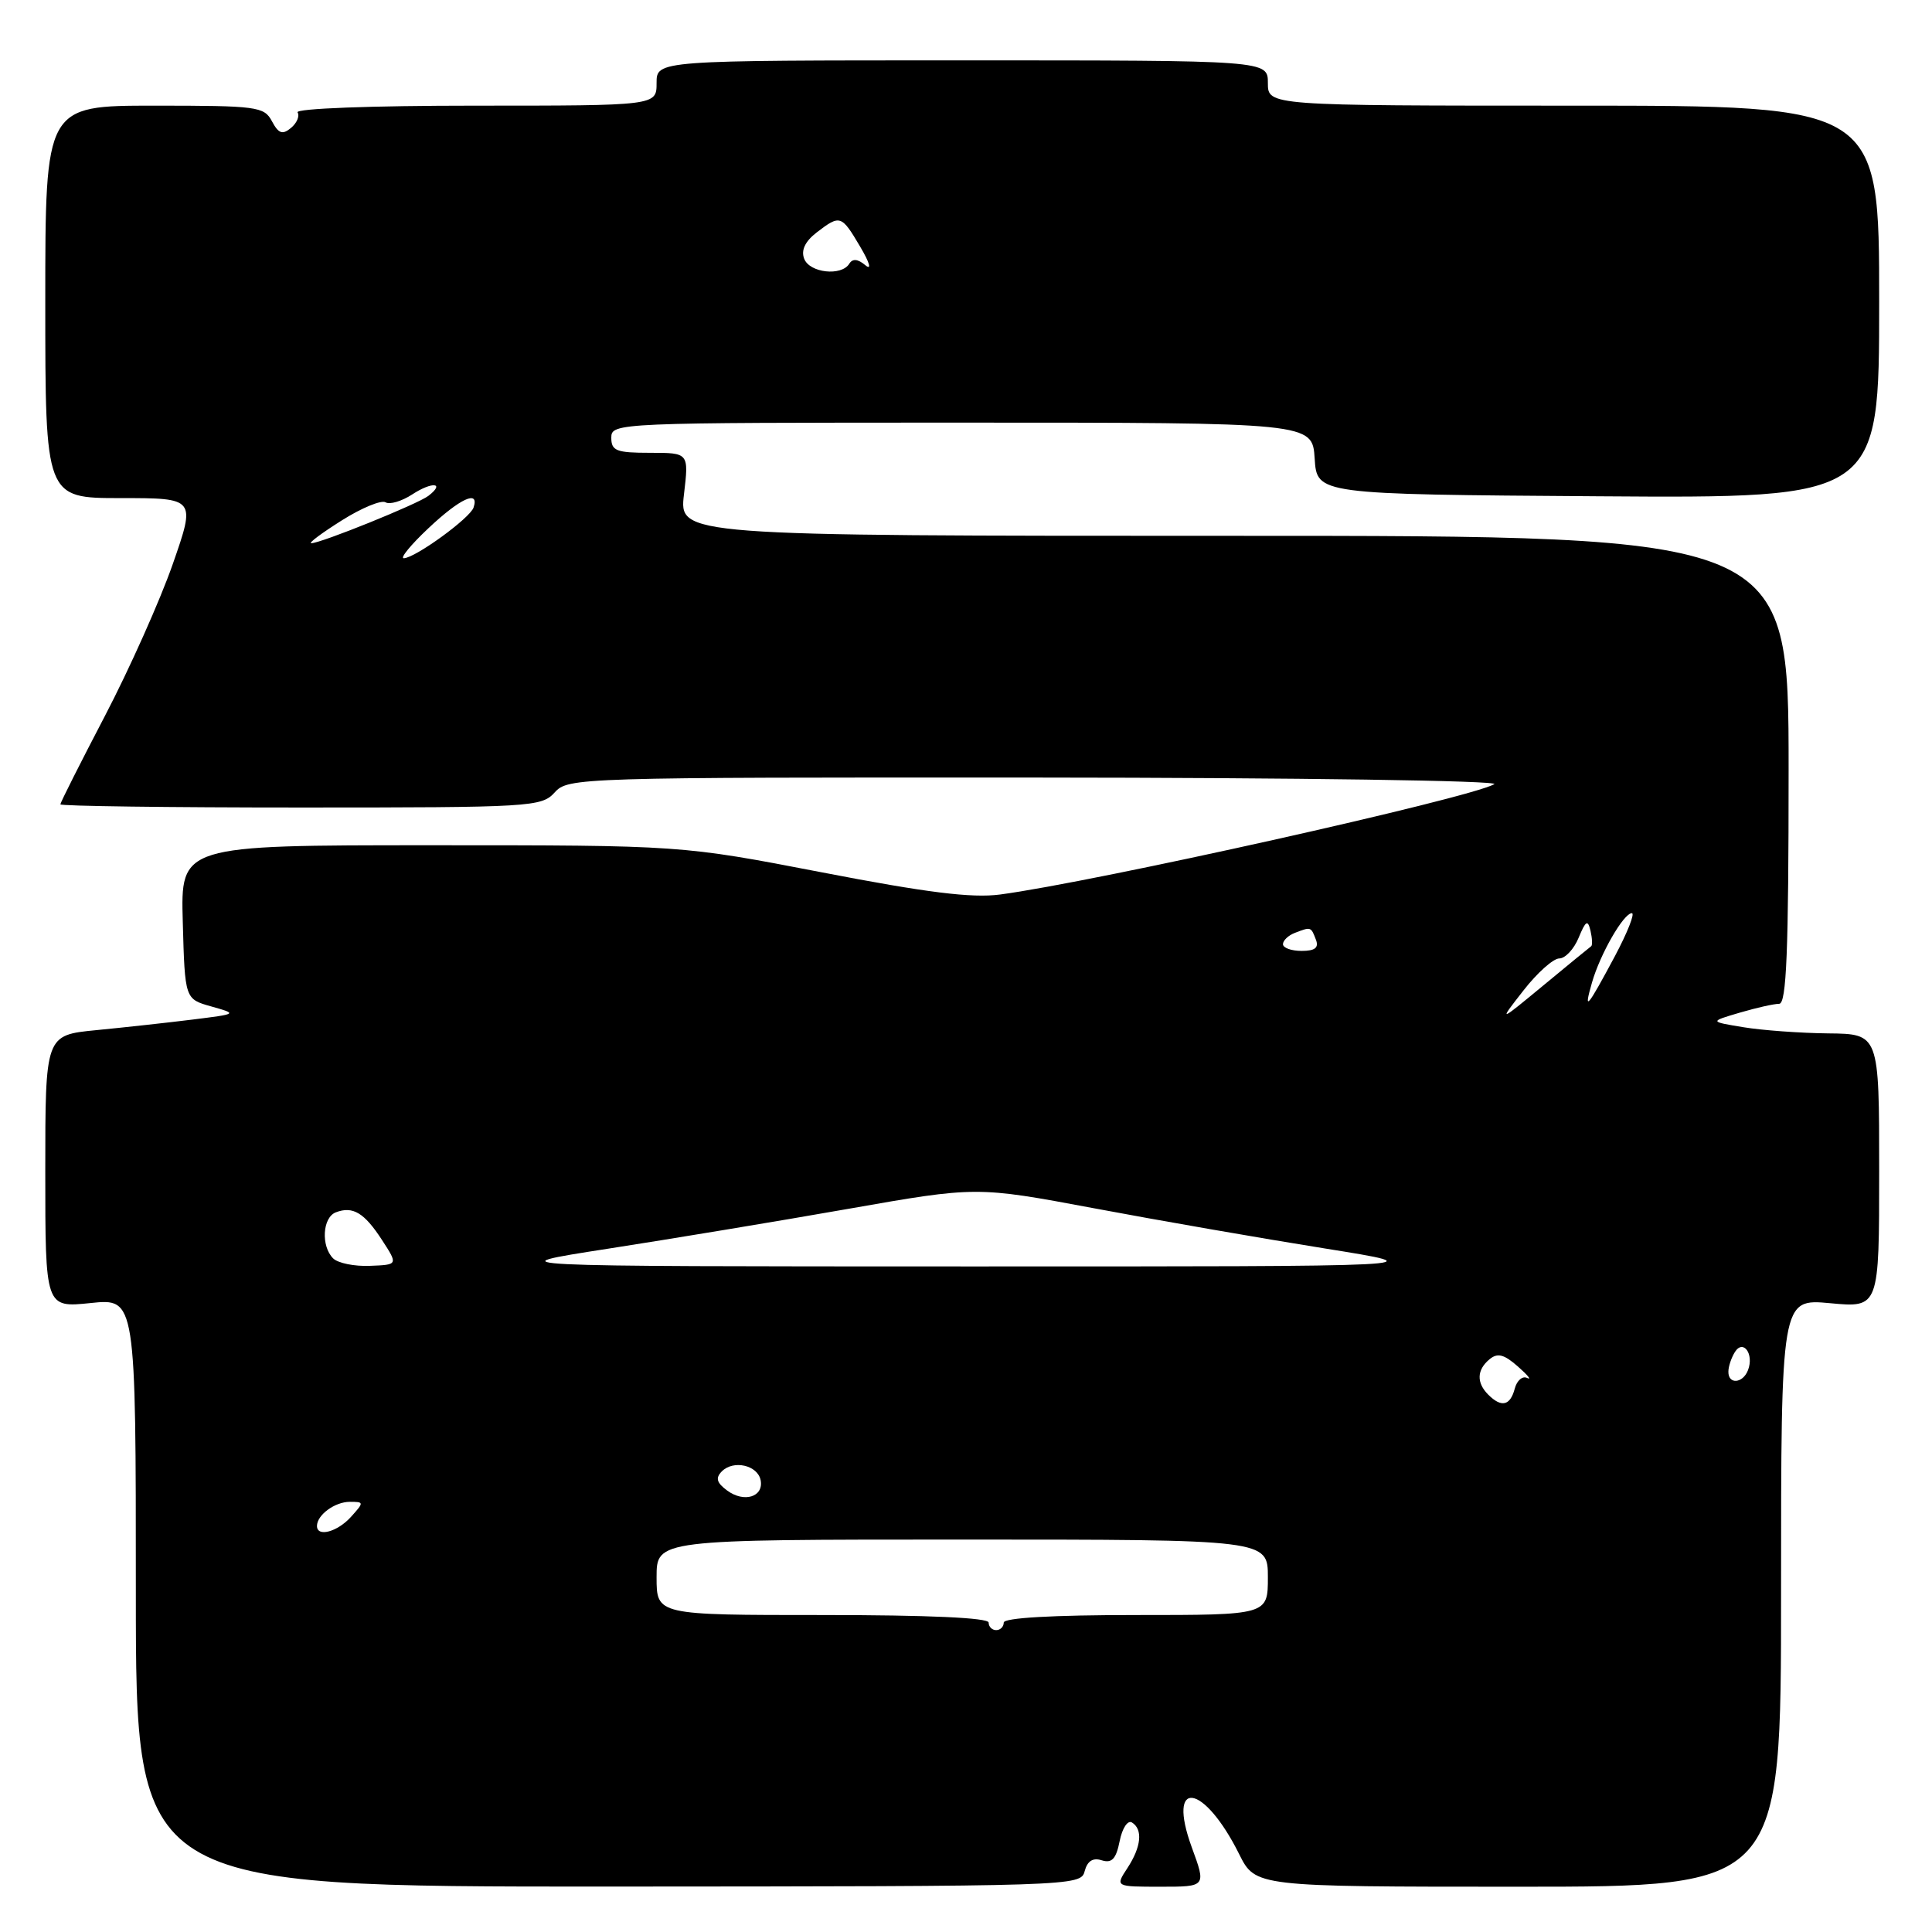 <?xml version="1.0" encoding="UTF-8" standalone="no"?>
<!DOCTYPE svg PUBLIC "-//W3C//DTD SVG 1.1//EN" "http://www.w3.org/Graphics/SVG/1.1/DTD/svg11.dtd" >
<svg xmlns="http://www.w3.org/2000/svg" xmlns:xlink="http://www.w3.org/1999/xlink" version="1.1" viewBox="0 0 256 256">
 <g >
 <path fill="currentColor"
d=" M 143.72 247.95 C 144.08 246.59 144.81 246.12 145.99 246.50 C 147.33 246.92 147.89 246.32 148.36 243.96 C 148.70 242.24 149.43 241.14 149.99 241.49 C 151.46 242.40 151.23 244.72 149.38 247.54 C 147.77 250.00 147.77 250.00 153.80 250.00 C 159.83 250.00 159.83 250.00 157.92 244.79 C 154.55 235.56 159.49 236.25 164.19 245.67 C 166.35 250.00 166.35 250.00 201.18 250.00 C 236.00 250.00 236.00 250.00 236.00 211.04 C 236.00 172.08 236.00 172.08 242.50 172.68 C 249.00 173.29 249.00 173.29 249.00 155.14 C 249.00 137.00 249.00 137.00 242.25 136.93 C 238.54 136.89 233.47 136.52 231.00 136.11 C 226.50 135.37 226.50 135.37 230.50 134.19 C 232.70 133.54 235.06 133.01 235.75 133.01 C 236.72 133.00 237.00 126.13 237.00 102.00 C 237.00 71.00 237.00 71.00 163.49 71.00 C 89.98 71.00 89.98 71.00 90.63 65.50 C 91.28 60.00 91.28 60.00 86.14 60.00 C 81.67 60.00 81.00 59.74 81.00 58.00 C 81.00 56.03 81.67 56.00 127.45 56.00 C 173.89 56.00 173.89 56.00 174.20 60.75 C 174.50 65.50 174.50 65.50 211.75 65.76 C 249.00 66.02 249.00 66.02 249.00 40.01 C 249.00 14.00 249.00 14.00 208.50 14.00 C 168.00 14.00 168.00 14.00 168.00 11.00 C 168.00 8.00 168.00 8.00 127.50 8.00 C 87.00 8.00 87.00 8.00 87.00 11.00 C 87.00 14.00 87.00 14.00 62.94 14.00 C 49.21 14.00 39.12 14.38 39.43 14.89 C 39.73 15.37 39.34 16.30 38.56 16.95 C 37.43 17.89 36.91 17.71 36.03 16.06 C 35.00 14.12 34.06 14.00 20.46 14.00 C 6.00 14.00 6.00 14.00 6.00 40.00 C 6.00 66.00 6.00 66.00 15.97 66.00 C 25.94 66.00 25.94 66.00 22.89 74.75 C 21.21 79.56 17.17 88.60 13.92 94.83 C 10.66 101.07 8.00 106.35 8.00 106.58 C 8.00 106.81 22.33 107.00 39.85 107.00 C 70.42 107.00 71.76 106.92 73.50 105.00 C 75.27 103.04 76.56 103.00 137.40 103.03 C 171.95 103.05 198.83 103.44 198.00 103.91 C 194.67 105.79 144.98 116.88 132.50 118.53 C 128.76 119.02 122.81 118.28 108.90 115.59 C 90.29 112.00 90.29 112.00 57.11 112.00 C 23.93 112.00 23.93 112.00 24.22 122.19 C 24.50 132.38 24.50 132.38 28.00 133.36 C 31.50 134.35 31.50 134.35 25.50 135.10 C 22.20 135.51 16.46 136.14 12.75 136.50 C 6.00 137.16 6.00 137.16 6.00 155.22 C 6.00 173.28 6.00 173.28 12.00 172.66 C 18.00 172.03 18.00 172.03 18.00 211.02 C 18.00 250.00 18.00 250.00 80.60 249.98 C 142.38 249.95 143.21 249.92 143.72 247.95 Z  M 131.00 215.00 C 131.00 214.36 123.00 214.00 109.00 214.00 C 87.00 214.00 87.00 214.00 87.00 209.00 C 87.00 204.00 87.00 204.00 127.50 204.00 C 168.00 204.00 168.00 204.00 168.00 209.00 C 168.00 214.00 168.00 214.00 150.50 214.00 C 139.50 214.00 133.00 214.37 133.00 215.00 C 133.00 215.55 132.55 216.00 132.00 216.00 C 131.45 216.00 131.00 215.55 131.00 215.00 Z  M 42.00 202.20 C 42.00 200.74 44.37 199.00 46.35 199.00 C 48.25 199.00 48.25 199.06 46.50 201.00 C 44.69 203.00 42.00 203.71 42.00 202.20 Z  M 96.35 197.50 C 94.96 196.47 94.78 195.85 95.64 194.97 C 97.18 193.41 100.40 194.14 100.79 196.14 C 101.21 198.35 98.59 199.16 96.35 197.50 Z  M 197.20 184.80 C 195.62 183.22 195.68 181.51 197.37 180.11 C 198.43 179.23 199.29 179.45 201.12 181.06 C 202.43 182.21 202.99 182.90 202.36 182.59 C 201.74 182.28 200.99 182.92 200.71 184.01 C 200.11 186.28 198.94 186.54 197.20 184.80 Z  M 229.02 181.75 C 229.02 181.06 229.42 179.89 229.89 179.14 C 230.99 177.41 232.44 179.42 231.62 181.55 C 230.94 183.33 228.99 183.48 229.02 181.75 Z  M 44.14 166.74 C 42.51 165.11 42.73 161.32 44.50 160.64 C 46.75 159.78 48.27 160.69 50.62 164.31 C 52.75 167.59 52.75 167.59 49.01 167.73 C 46.96 167.82 44.77 167.37 44.14 166.74 Z  M 80.50 165.47 C 88.75 164.19 103.13 161.81 112.45 160.17 C 129.40 157.19 129.40 157.19 144.95 160.10 C 153.50 161.71 167.25 164.10 175.50 165.42 C 190.50 167.82 190.50 167.82 128.00 167.81 C 65.50 167.80 65.50 167.80 80.50 165.47 Z  M 201.86 131.25 C 203.68 128.91 205.82 127.00 206.61 127.00 C 207.40 127.00 208.56 125.76 209.18 124.25 C 210.12 121.98 210.39 121.82 210.75 123.33 C 210.98 124.33 211.02 125.26 210.84 125.38 C 210.65 125.51 207.81 127.84 204.52 130.56 C 198.54 135.50 198.54 135.50 201.86 131.25 Z  M 210.95 130.18 C 212.03 126.41 215.14 121.00 216.23 121.00 C 216.66 121.00 215.65 123.56 213.98 126.70 C 210.28 133.62 209.80 134.18 210.95 130.18 Z  M 170.00 125.11 C 170.00 124.62 170.71 123.94 171.58 123.61 C 173.71 122.79 173.71 122.79 174.36 124.50 C 174.78 125.58 174.25 126.00 172.47 126.00 C 171.11 126.00 170.00 125.60 170.00 125.11 Z  M 56.76 70.00 C 60.97 66.03 63.55 64.85 62.75 67.25 C 62.29 68.65 55.04 73.92 53.51 73.97 C 52.96 73.99 54.42 72.20 56.76 70.00 Z  M 45.30 68.95 C 47.93 67.29 50.54 66.22 51.09 66.56 C 51.64 66.89 53.23 66.42 54.63 65.51 C 57.25 63.79 59.04 63.95 56.77 65.70 C 55.38 66.78 42.43 72.01 41.24 71.98 C 40.83 71.97 42.66 70.61 45.30 68.95 Z  M 106.56 34.29 C 106.12 33.16 106.68 31.99 108.20 30.81 C 111.32 28.42 111.49 28.47 113.98 32.69 C 115.25 34.84 115.53 35.86 114.66 35.14 C 113.66 34.30 112.97 34.24 112.53 34.95 C 111.49 36.63 107.28 36.16 106.56 34.29 Z "/>
</g>
</svg>